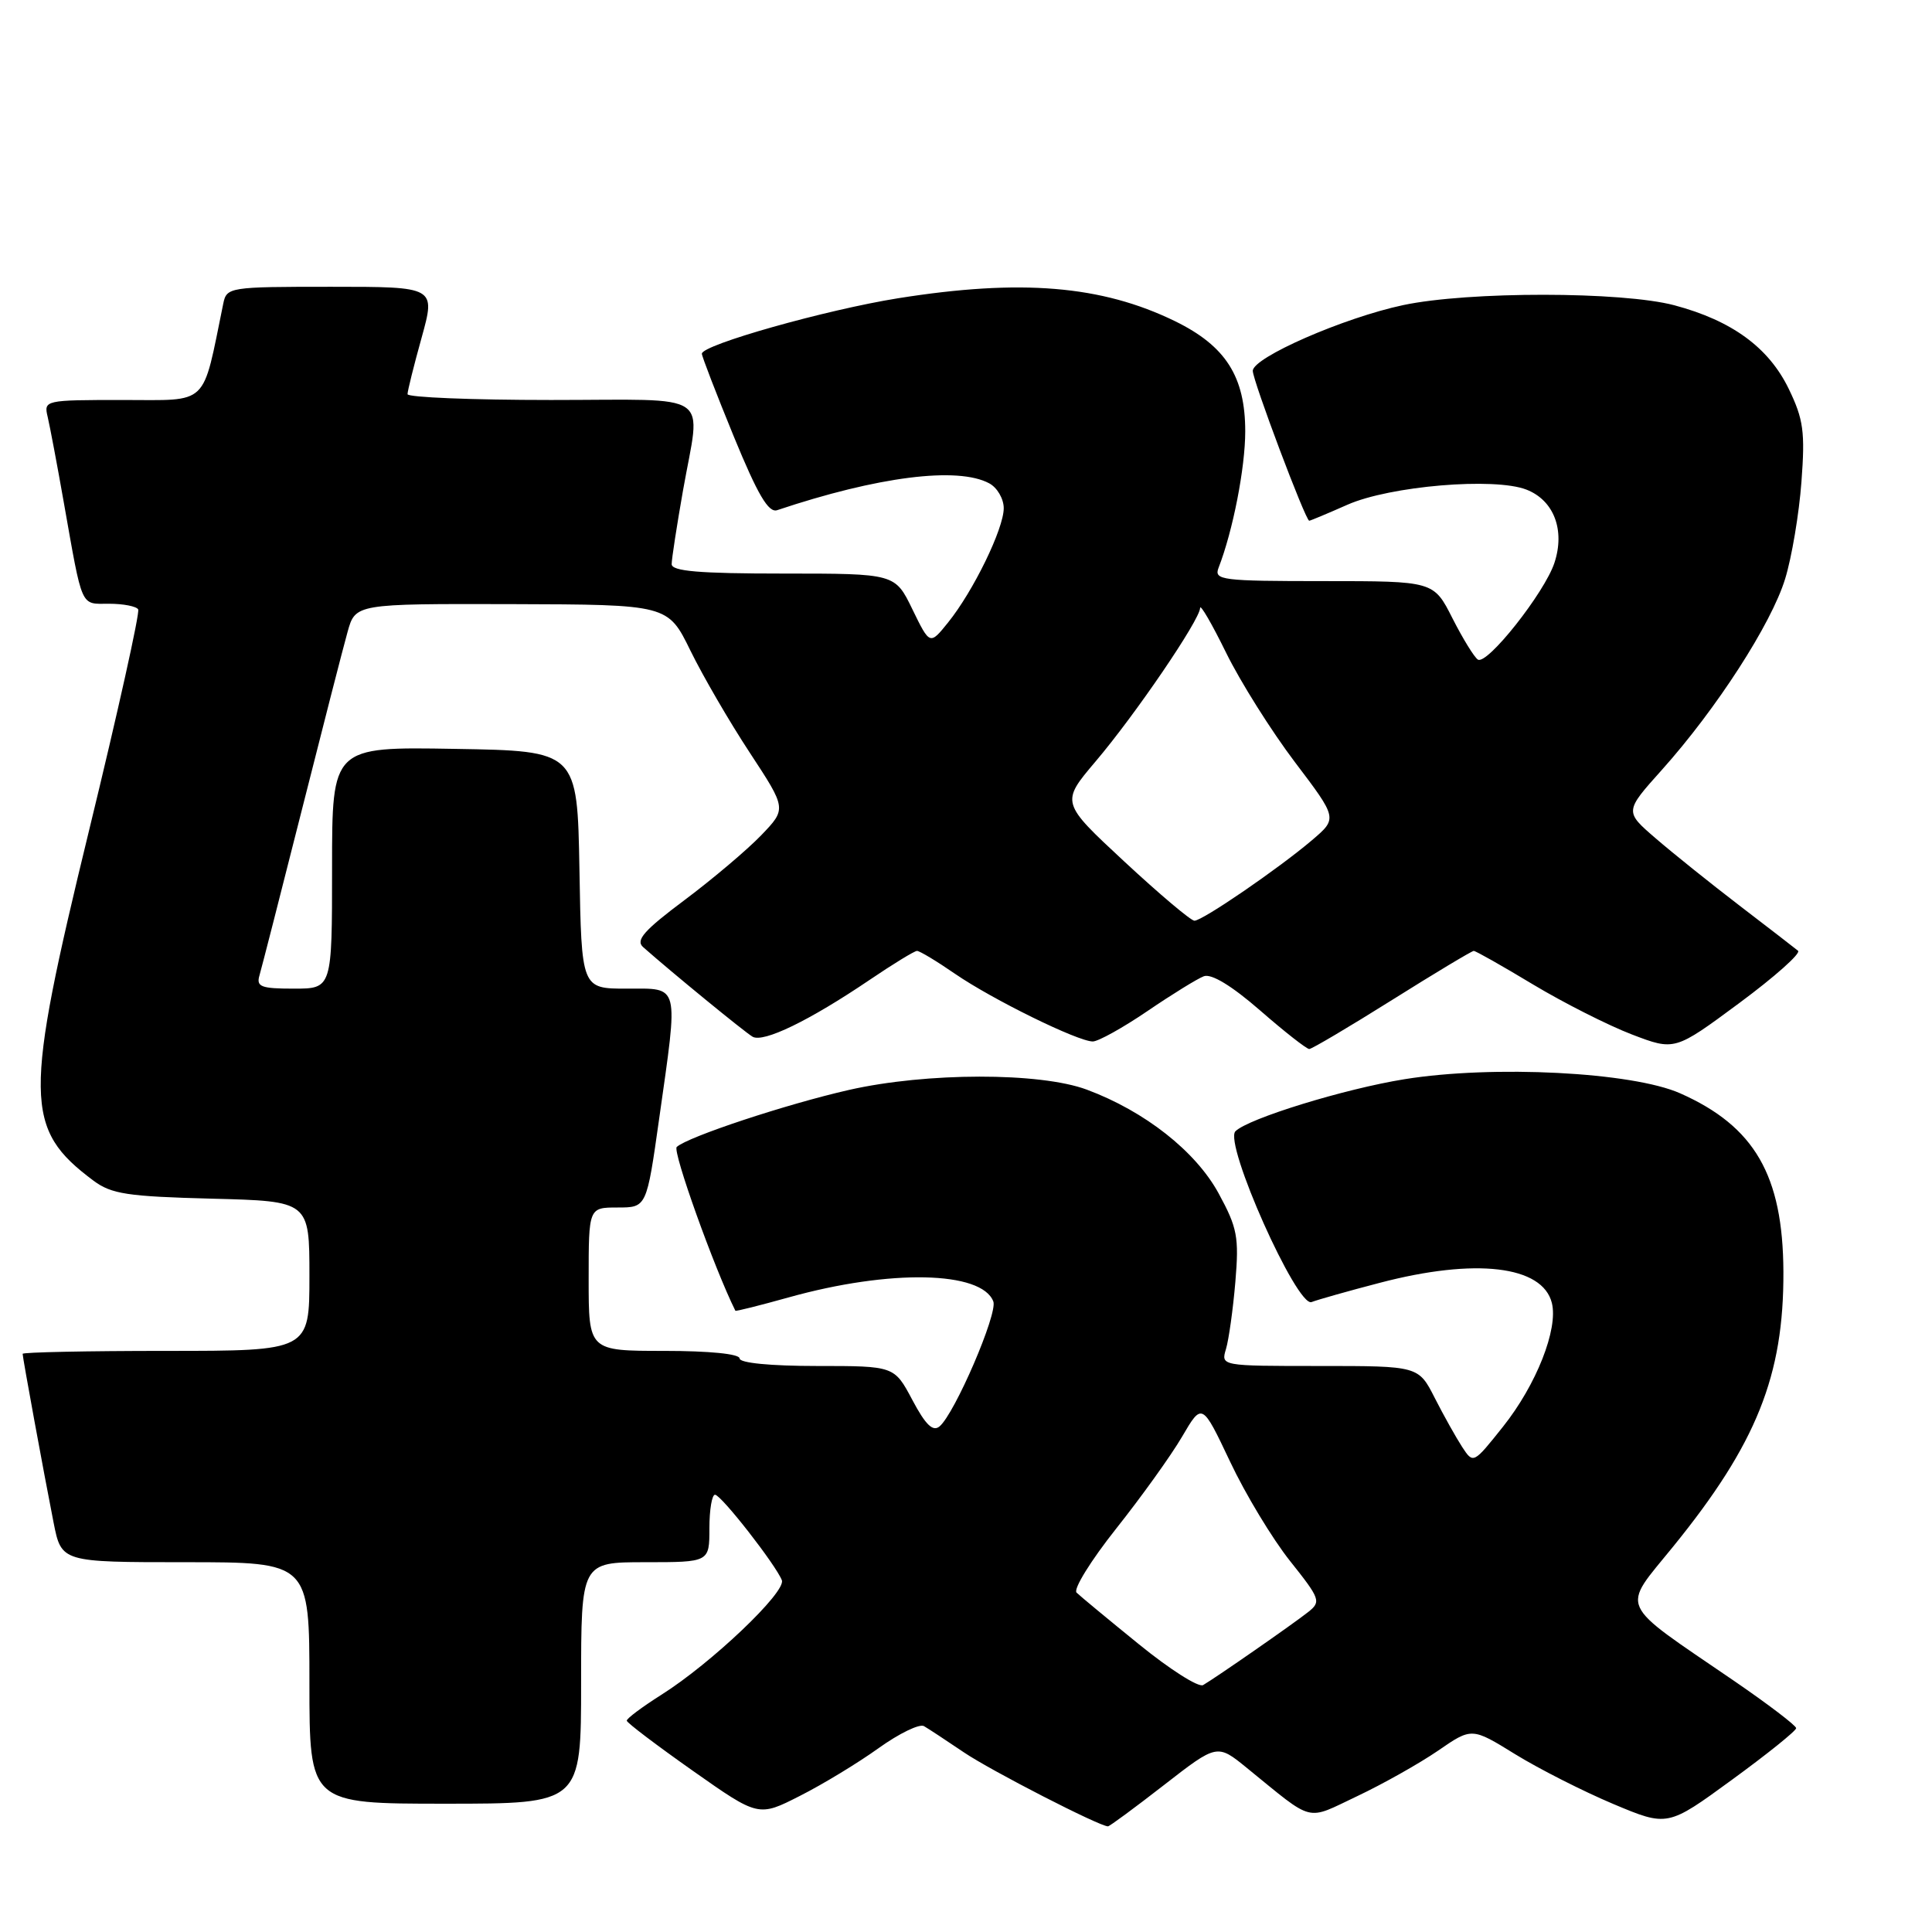 <?xml version="1.0" encoding="UTF-8" standalone="no"?>
<!DOCTYPE svg PUBLIC "-//W3C//DTD SVG 1.1//EN" "http://www.w3.org/Graphics/SVG/1.1/DTD/svg11.dtd" >
<svg xmlns="http://www.w3.org/2000/svg" xmlns:xlink="http://www.w3.org/1999/xlink" version="1.1" viewBox="0 0 256 256">
 <g >
 <path fill="currentColor"
d=" M 154.23 236.53 C 161.28 231.05 161.28 231.05 165.24 234.28 C 174.26 241.61 172.92 241.27 179.86 237.99 C 183.26 236.38 188.07 233.67 190.54 231.98 C 195.02 228.89 195.02 228.89 200.78 232.45 C 203.95 234.40 209.79 237.36 213.75 239.03 C 220.96 242.06 220.96 242.06 229.48 235.84 C 234.16 232.43 238.00 229.34 238.00 228.99 C 238.00 228.65 234.29 225.82 229.75 222.71 C 214.14 212.03 214.79 213.46 221.71 204.92 C 232.75 191.32 236.37 182.27 236.31 168.50 C 236.25 155.73 232.49 149.24 222.63 144.87 C 216.28 142.05 197.83 141.11 186.11 143.00 C 178.14 144.28 165.39 148.21 163.70 149.90 C 162.13 151.47 171.86 173.27 173.79 172.53 C 174.62 172.21 178.68 171.06 182.83 169.98 C 195.49 166.66 204.39 167.70 205.63 172.65 C 206.49 176.10 203.58 183.49 199.15 189.05 C 195.23 193.97 195.22 193.98 193.75 191.74 C 192.95 190.51 191.31 187.59 190.12 185.25 C 187.96 181.00 187.96 181.00 174.86 181.00 C 161.77 181.00 161.77 181.00 162.45 178.75 C 162.82 177.51 163.38 173.52 163.69 169.87 C 164.19 163.92 163.96 162.70 161.48 158.14 C 158.44 152.55 151.69 147.24 144.00 144.38 C 137.78 142.07 122.78 142.09 112.50 144.42 C 104.19 146.31 91.11 150.64 89.67 151.98 C 89.08 152.53 94.63 168.03 97.44 173.68 C 97.49 173.78 100.67 172.98 104.51 171.91 C 117.93 168.16 130.07 168.41 131.62 172.45 C 132.23 174.04 126.50 187.34 124.49 189.01 C 123.61 189.74 122.64 188.80 120.89 185.50 C 118.50 181.00 118.50 181.00 108.25 181.00 C 102.08 181.00 98.00 180.60 98.00 180.00 C 98.00 179.40 94.00 179.00 88.00 179.00 C 78.00 179.00 78.00 179.00 78.00 169.50 C 78.00 160.00 78.00 160.00 81.84 160.00 C 85.68 160.00 85.68 160.00 87.34 148.25 C 89.91 130.10 90.13 131.00 83.03 131.00 C 77.05 131.00 77.05 131.00 76.78 115.25 C 76.50 99.50 76.50 99.50 60.25 99.23 C 44.00 98.95 44.00 98.95 44.00 114.98 C 44.00 131.00 44.00 131.00 38.93 131.00 C 34.58 131.00 33.94 130.75 34.38 129.25 C 34.66 128.29 37.17 118.50 39.95 107.50 C 42.73 96.50 45.47 85.81 46.05 83.75 C 47.09 80.00 47.09 80.00 67.80 80.05 C 88.50 80.11 88.50 80.11 91.49 86.22 C 93.14 89.59 96.68 95.68 99.36 99.75 C 104.23 107.17 104.23 107.17 100.86 110.68 C 99.01 112.60 94.44 116.47 90.71 119.26 C 85.35 123.27 84.19 124.58 85.21 125.49 C 88.97 128.82 98.66 136.75 99.72 137.37 C 101.15 138.20 107.25 135.24 115.20 129.86 C 118.33 127.74 121.17 126.00 121.51 126.00 C 121.86 126.00 124.12 127.36 126.54 129.03 C 131.50 132.44 142.82 138.00 144.80 138.00 C 145.52 138.00 148.78 136.19 152.03 133.98 C 155.29 131.76 158.66 129.68 159.51 129.36 C 160.51 128.98 163.20 130.61 166.96 133.88 C 170.19 136.70 173.13 139.00 173.48 139.00 C 173.82 139.00 178.77 136.07 184.46 132.50 C 190.16 128.92 195.03 126.00 195.28 126.00 C 195.54 126.00 199.08 128.00 203.14 130.45 C 207.21 132.89 213.10 135.87 216.23 137.07 C 221.91 139.24 221.91 139.24 230.45 132.92 C 235.15 129.44 238.66 126.32 238.25 125.98 C 237.84 125.64 234.35 122.95 230.50 120.00 C 226.65 117.05 221.65 113.04 219.38 111.08 C 215.26 107.53 215.26 107.53 220.20 102.02 C 227.43 93.95 234.72 82.66 236.54 76.70 C 237.42 73.84 238.39 68.06 238.70 63.85 C 239.20 57.23 238.97 55.56 237.02 51.53 C 234.36 46.04 229.48 42.48 221.86 40.45 C 214.93 38.61 194.58 38.59 185.92 40.43 C 178.06 42.10 166.00 47.37 166.00 49.14 C 166.00 50.43 172.99 69.00 173.48 69.00 C 173.62 69.00 175.90 68.05 178.54 66.88 C 184.18 64.39 198.02 63.22 202.27 64.88 C 205.90 66.30 207.40 70.24 205.97 74.58 C 204.67 78.53 197.06 88.15 195.83 87.40 C 195.35 87.10 193.84 84.64 192.46 81.93 C 189.97 77.00 189.97 77.00 175.38 77.00 C 161.89 77.00 160.84 76.87 161.46 75.25 C 163.37 70.34 165.00 61.98 165.00 57.16 C 165.00 49.90 162.41 45.84 155.70 42.56 C 145.96 37.81 135.27 36.93 119.00 39.52 C 109.44 41.05 93.00 45.69 93.00 46.87 C 93.00 47.22 94.90 52.14 97.22 57.81 C 100.41 65.57 101.83 67.99 102.98 67.60 C 116.30 63.14 126.89 61.80 131.07 64.04 C 132.13 64.60 133.00 66.09 133.00 67.34 C 133.00 70.06 128.97 78.34 125.62 82.49 C 123.21 85.48 123.21 85.48 120.90 80.74 C 118.60 76.00 118.60 76.00 103.80 76.00 C 92.63 76.00 89.00 75.69 89.00 74.75 C 89.00 74.06 89.68 69.67 90.50 65.00 C 92.86 51.63 94.86 53.00 73.00 53.00 C 62.55 53.00 54.00 52.65 54.00 52.23 C 54.00 51.80 54.84 48.43 55.87 44.73 C 57.73 38.00 57.73 38.00 43.88 38.00 C 30.33 38.00 30.03 38.05 29.58 40.25 C 26.75 54.03 27.82 53.00 16.29 53.00 C 5.90 53.00 5.79 53.03 6.32 55.25 C 6.61 56.49 7.57 61.55 8.44 66.50 C 10.98 80.84 10.61 80.00 14.46 80.00 C 16.34 80.00 18.08 80.34 18.31 80.75 C 18.55 81.16 15.63 94.32 11.81 110.00 C 3.14 145.61 3.19 149.57 12.38 156.44 C 14.77 158.22 16.88 158.54 28.07 158.83 C 41.00 159.16 41.00 159.16 41.00 169.08 C 41.00 179.00 41.00 179.00 22.00 179.00 C 11.55 179.00 3.00 179.18 3.00 179.39 C 3.00 179.90 5.78 195.05 7.10 201.75 C 8.14 207.00 8.14 207.00 24.57 207.00 C 41.00 207.00 41.00 207.00 41.00 223.00 C 41.00 239.00 41.00 239.00 59.00 239.00 C 77.00 239.00 77.00 239.00 77.00 223.00 C 77.00 207.00 77.00 207.00 85.50 207.00 C 94.00 207.00 94.00 207.00 94.00 202.50 C 94.00 200.03 94.34 198.03 94.75 198.06 C 95.60 198.12 102.82 207.38 103.60 209.39 C 104.19 210.94 94.25 220.40 87.63 224.57 C 85.09 226.18 83.02 227.72 83.05 228.00 C 83.07 228.28 87.01 231.26 91.79 234.63 C 100.50 240.76 100.50 240.76 106.00 237.96 C 109.03 236.43 113.72 233.58 116.43 231.63 C 119.14 229.69 121.84 228.38 122.43 228.72 C 123.02 229.06 125.39 230.62 127.71 232.19 C 131.28 234.61 145.68 242.00 146.81 242.00 C 147.02 242.00 150.36 239.54 154.23 236.53 Z  M 150.92 217.88 C 146.84 214.57 143.12 211.49 142.65 211.03 C 142.19 210.58 144.55 206.77 147.89 202.56 C 151.23 198.35 155.17 192.87 156.63 190.37 C 159.28 185.84 159.28 185.84 162.99 193.67 C 165.02 197.98 168.60 203.90 170.93 206.83 C 174.95 211.88 175.08 212.23 173.33 213.61 C 171.31 215.21 161.12 222.29 159.42 223.28 C 158.82 223.63 155.00 221.20 150.92 217.88 Z  M 148.99 114.17 C 140.56 106.34 140.56 106.34 145.15 100.92 C 150.45 94.68 158.99 82.13 159.02 80.56 C 159.03 79.98 160.58 82.65 162.47 86.50 C 164.36 90.35 168.46 96.86 171.57 100.97 C 177.23 108.44 177.23 108.44 173.87 111.31 C 169.44 115.08 159.34 122.00 158.27 122.00 C 157.80 122.00 153.63 118.48 148.99 114.17 Z "/>
</g>
</svg>
